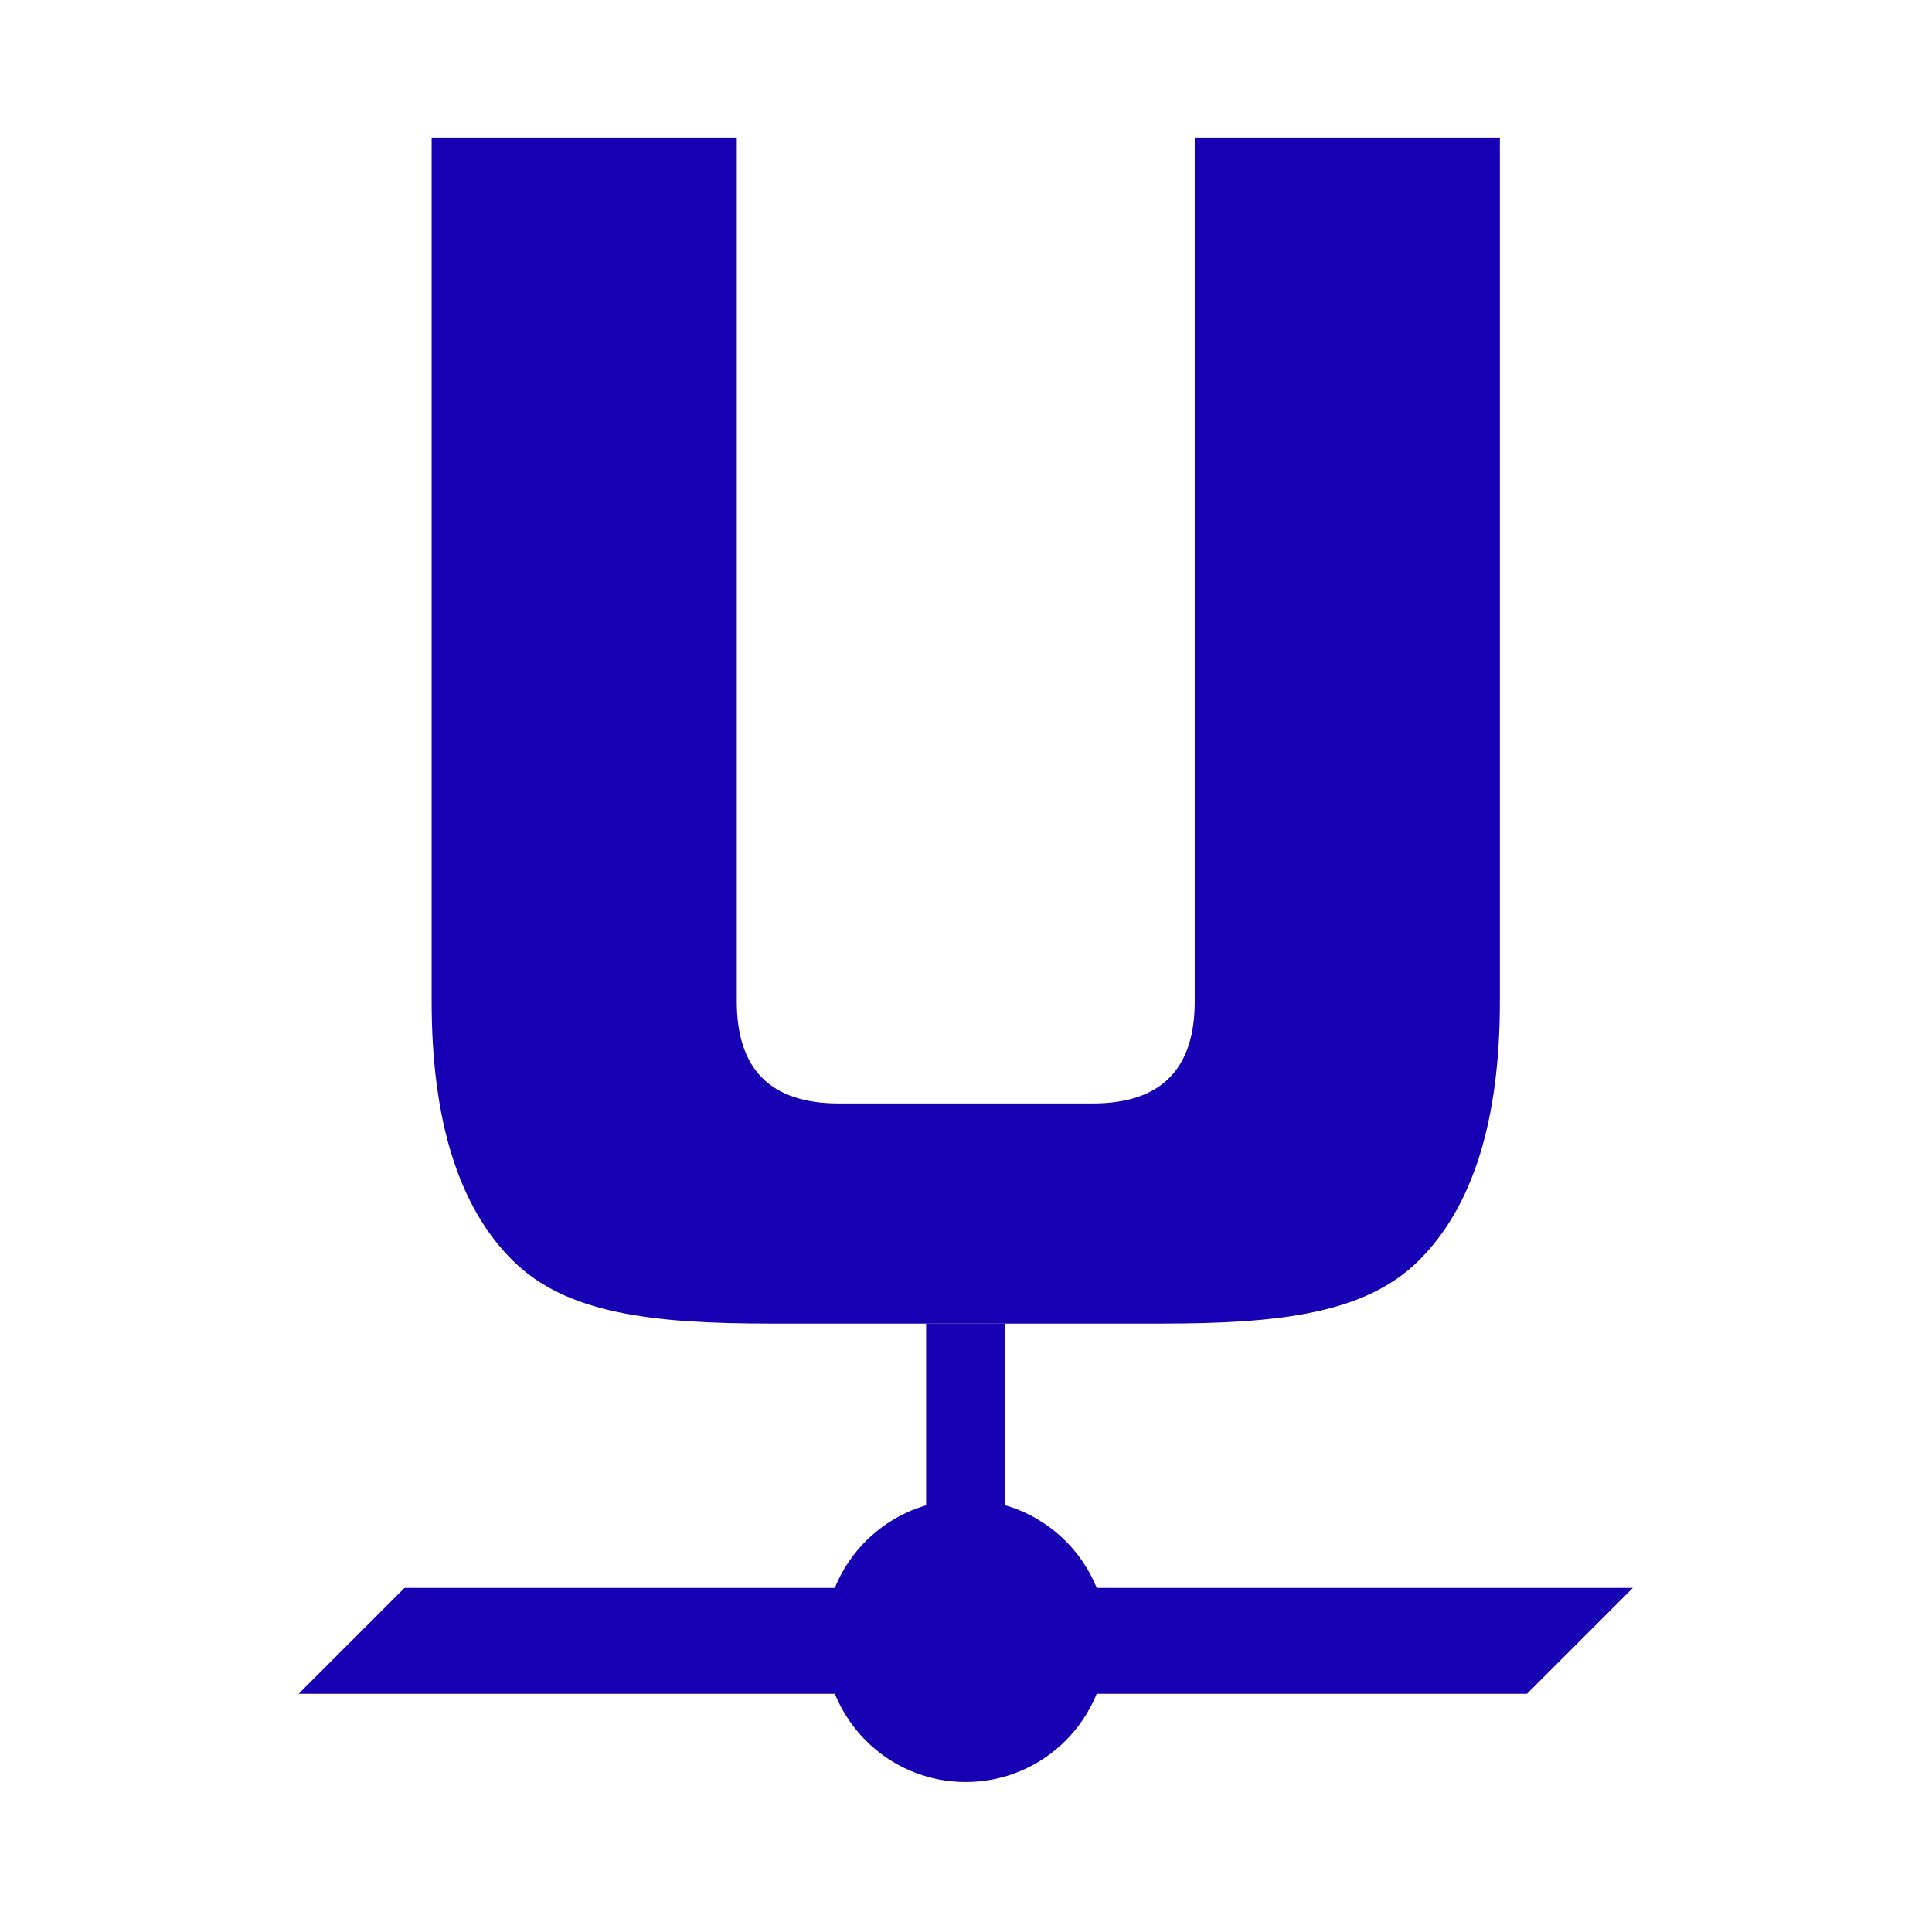 <?xml version="1.0" encoding="UTF-8" standalone="no"?>
<!-- Created with Inkscape (http://www.inkscape.org/) -->

<svg
   xmlns:dc="http://purl.org/dc/elements/1.1/"
   xmlns:cc="http://creativecommons.org/ns#"
   xmlns:rdf="http://www.w3.org/1999/02/22-rdf-syntax-ns#"
   xmlns:svg="http://www.w3.org/2000/svg"
   xmlns="http://www.w3.org/2000/svg"
   xmlns:sodipodi="http://sodipodi.sourceforge.net/DTD/sodipodi-0.dtd"
   xmlns:inkscape="http://www.inkscape.org/namespaces/inkscape"
   version="1.1"
   id="svg2"
   xml:space="preserve"
   width="52"
   height="52"
   viewBox="0 0 52 52"
   sodipodi:docname="uavcan_logo_small.svg"
   inkscape:version="0.92.4 (5da689c313, 2019-01-14)"><defs
     id="defs6" /><sodipodi:namedview
     pagecolor="#ffffff"
     bordercolor="#666666"
     borderopacity="1"
     objecttolerance="10"
     gridtolerance="10"
     guidetolerance="10"
     inkscape:pageopacity="0"
     inkscape:pageshadow="2"
     inkscape:window-width="1920"
     inkscape:window-height="1029"
     id="namedview4"
     showgrid="false"
     inkscape:zoom="9.2447664"
     inkscape:cx="39.112289"
     inkscape:cy="13.747938"
     inkscape:window-x="0"
     inkscape:window-y="27"
     inkscape:window-maximized="1"
     inkscape:current-layer="g12" /><g
     id="g10"
     inkscape:groupmode="layer"
     inkscape:label="ink_ext_XXXXXX"
     transform="matrix(1.333,0,0,-1.333,0,52)"><g
       id="g12"
       transform="scale(0.1)"><path
         d="m 241.231,362.339 h 61.614 V 187.899 c 0,-23.981 -5.434,-41.42 -16.299,-52.25 -10.818,-10.826 -28.23,-12.803 -52.211,-12.803 h -78.672 c -23.98,0 -41.392,1.977 -52.211,12.803 C 92.588,146.478 87.154,163.918 87.154,187.899 V 362.339 H 148.768 V 187.899 c 0,-13.75 6.861,-20.604 20.611,-20.604 h 51.241 c 13.75,0 20.611,6.854 20.611,20.604 z"
         style="fill:#1700b3;fill-opacity:1;fill-rule:nonzero;stroke:none;stroke-width:1"
         id="path14"
         inkscape:connector-curvature="0" /><path
         d="M 60.305,48.105 81.675,69.475 H 329.695 L 308.325,48.105 Z"
         style="fill:#1700b3;fill-opacity:1;fill-rule:evenodd;stroke:none;stroke-width:1"
         id="path26"
         inkscape:connector-curvature="0"
         sodipodi:nodetypes="ccccc" /><path
         d="M 195,122.842 V 58.795"
         style="fill:none;stroke:#1700b3;stroke-width:16;stroke-linecap:butt;stroke-linejoin:miter;stroke-miterlimit:10;stroke-dasharray:none;stroke-opacity:1"
         id="path28"
         inkscape:connector-curvature="0" /><path
         d="m 223.506,58.788 c 0,-15.738 -12.768,-28.506 -28.506,-28.506 -15.738,0 -28.506,12.768 -28.506,28.506 0,15.776 12.768,28.51 28.506,28.51 15.738,0 28.506,-12.734 28.506,-28.51 z"
         style="fill:#1700b3;fill-opacity:1;fill-rule:evenodd;stroke:none;stroke-width:1"
         id="path40"
         inkscape:connector-curvature="0" /></g></g></svg>